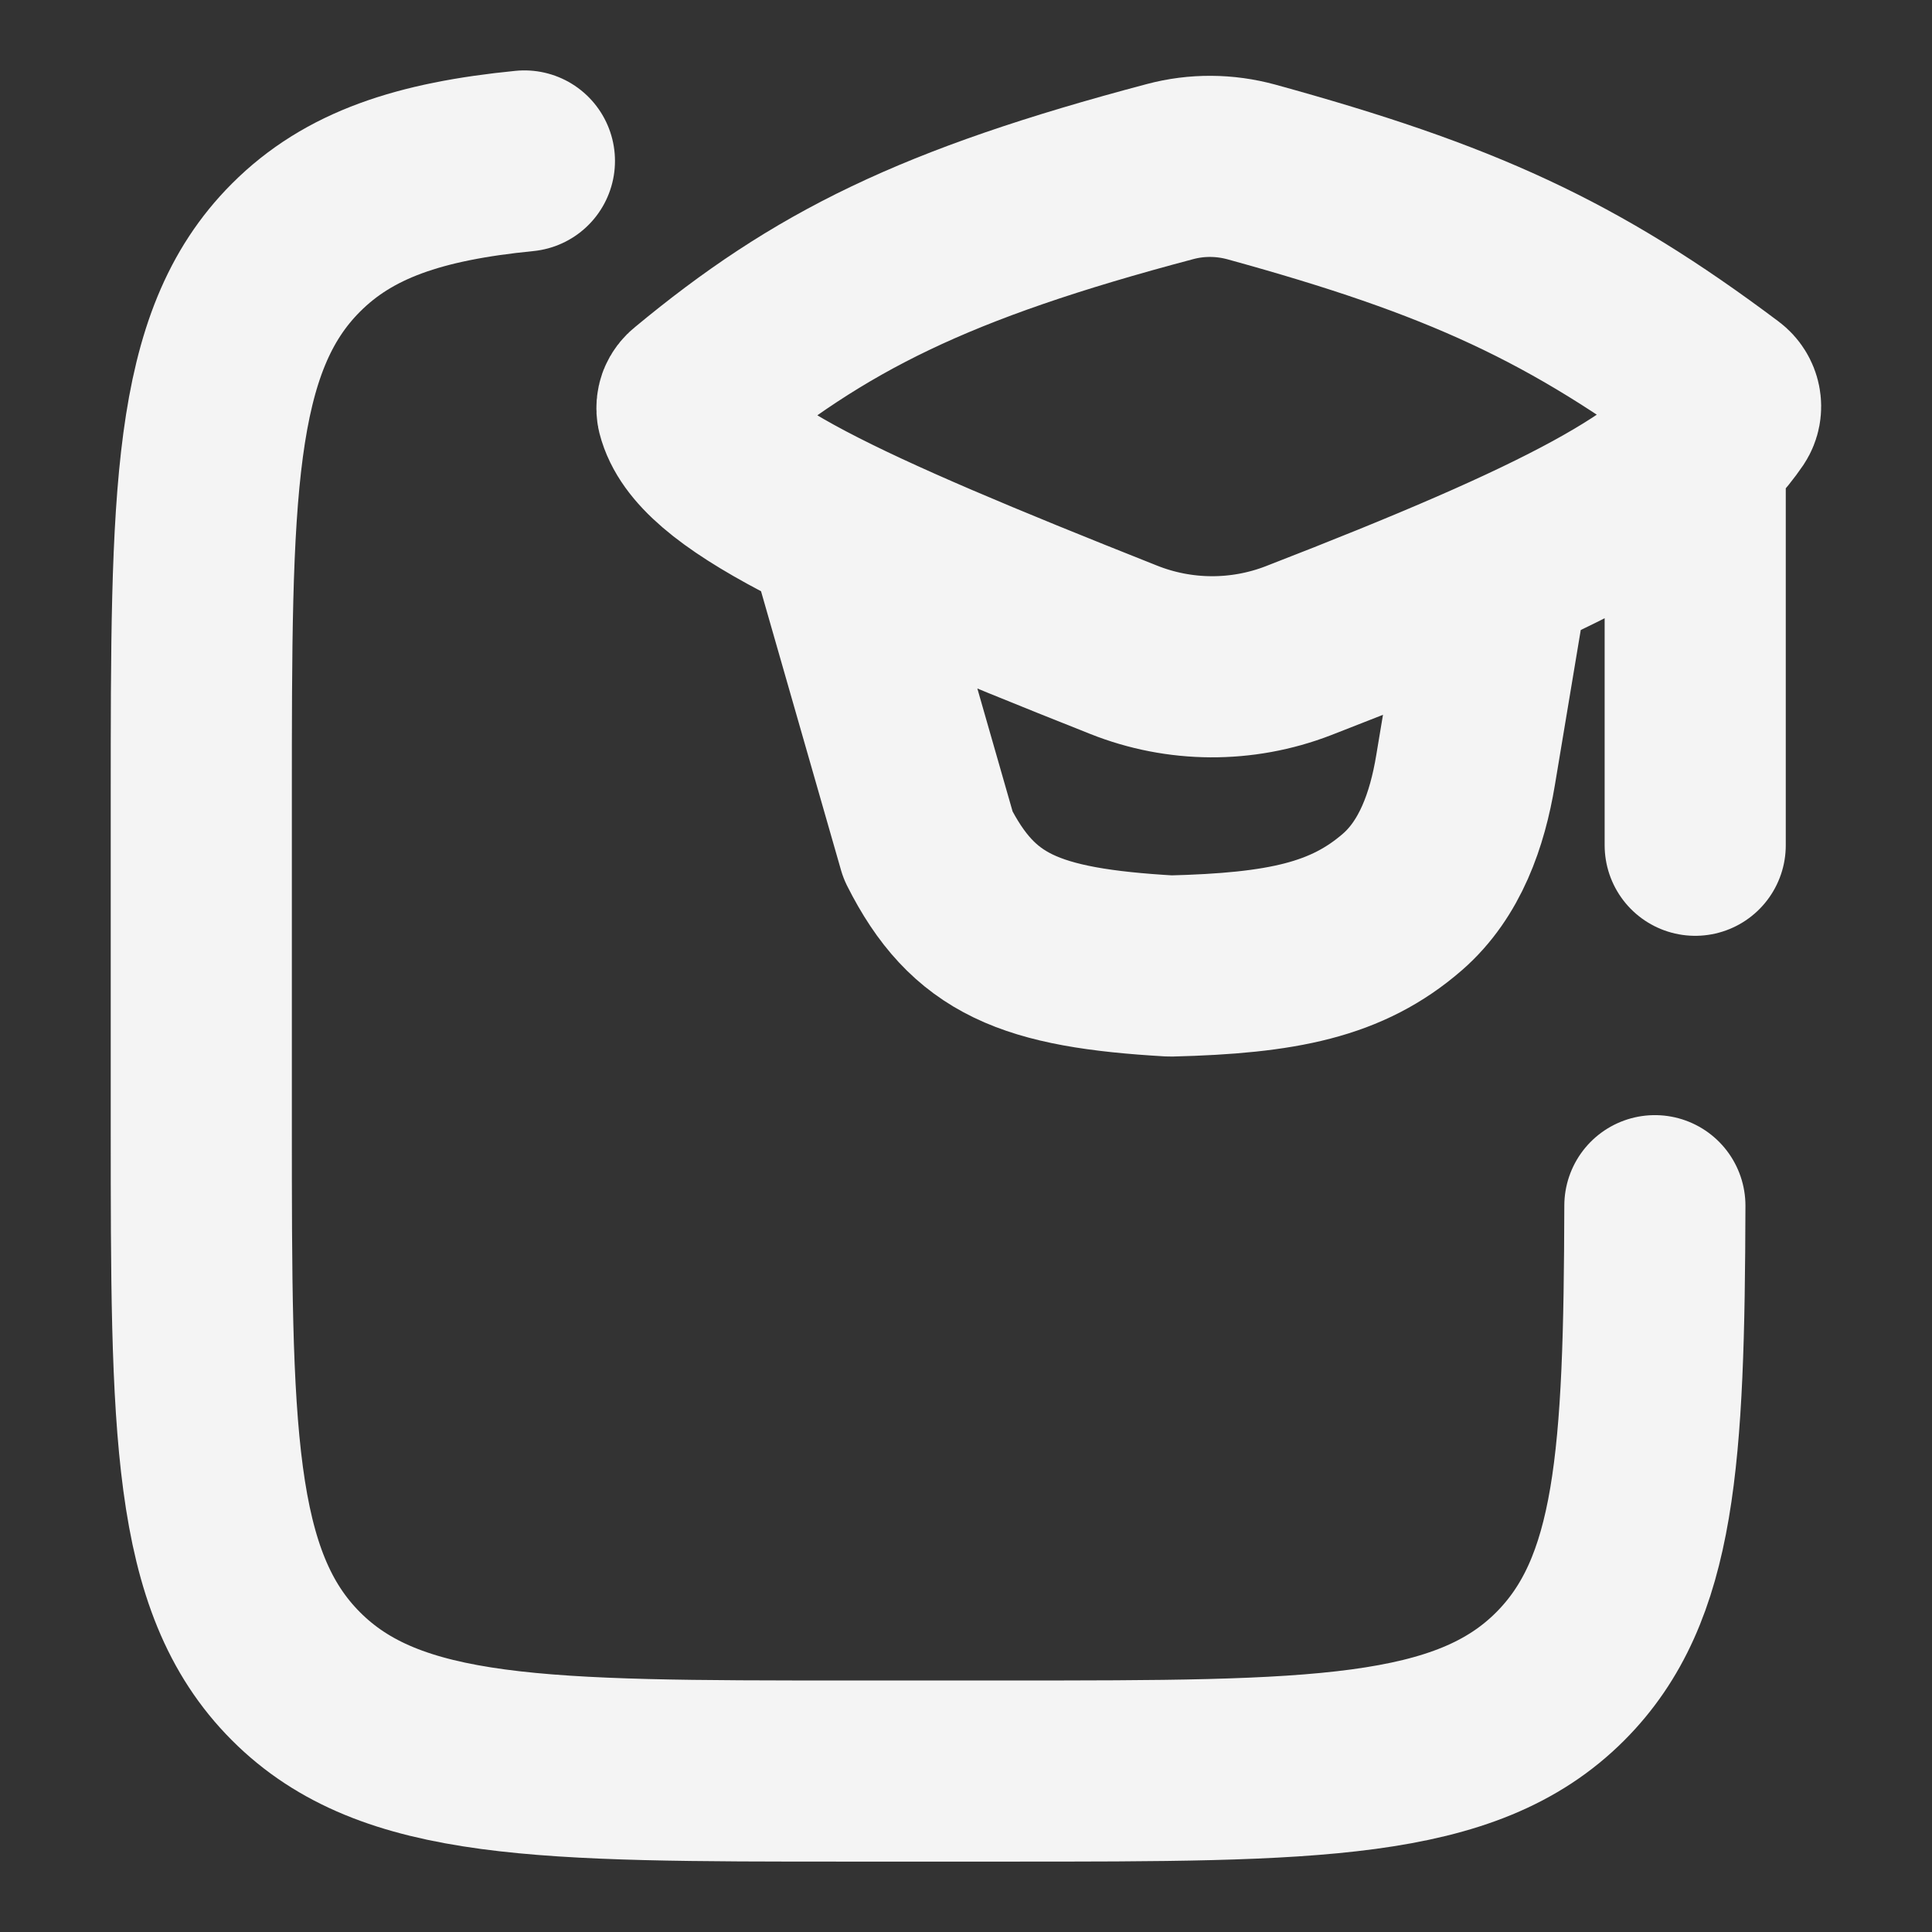 <svg width="16" height="16" viewBox="0 0 16 16" fill="none" xmlns="http://www.w3.org/2000/svg">
<rect x="0" y="0" width="16" height="16" fill="#333333" stroke="none"/>
<g clip-path="url(#clip0_894_67)">
<path d="M4.343 1.333C3.473 1.419 2.888 1.613 2.451 2.051C1.667 2.835 1.667 4.099 1.667 6.626V9.306C1.667 11.833 1.667 13.097 2.451 13.882C3.234 14.667 4.495 14.667 7.017 14.667H8.355C10.877 14.667 12.139 14.667 12.922 13.882C13.633 13.169 13.699 12.071 13.705 9.985" stroke="#F4F4F4" stroke-width="1.5" stroke-linecap="round" stroke-linejoin="round"/>
<path d="M7.017 4.667L7.686 7C8.059 7.74 8.528 7.933 9.693 8C10.619 7.977 11.156 7.868 11.615 7.469C11.927 7.197 12.069 6.787 12.137 6.379L12.367 5M14.039 3.667V7M5.734 3.289C6.792 2.411 7.735 1.939 9.69 1.421C9.911 1.362 10.143 1.364 10.363 1.424C12.093 1.9 13.028 2.323 14.28 3.263C14.333 3.303 14.349 3.377 14.312 3.433C13.903 4.034 12.991 4.521 10.752 5.389C10.286 5.569 9.769 5.566 9.305 5.381C6.921 4.435 5.825 3.928 5.691 3.402C5.687 3.381 5.689 3.359 5.696 3.339C5.704 3.319 5.717 3.302 5.734 3.289Z" stroke="#F4F4F4" stroke-width="1.5" stroke-linecap="round" stroke-linejoin="round"/>
</g>
<defs>
<clipPath id="clip0_894_67">
<rect width="16" height="16" fill="white"/>
</clipPath>
</defs>
</svg>
